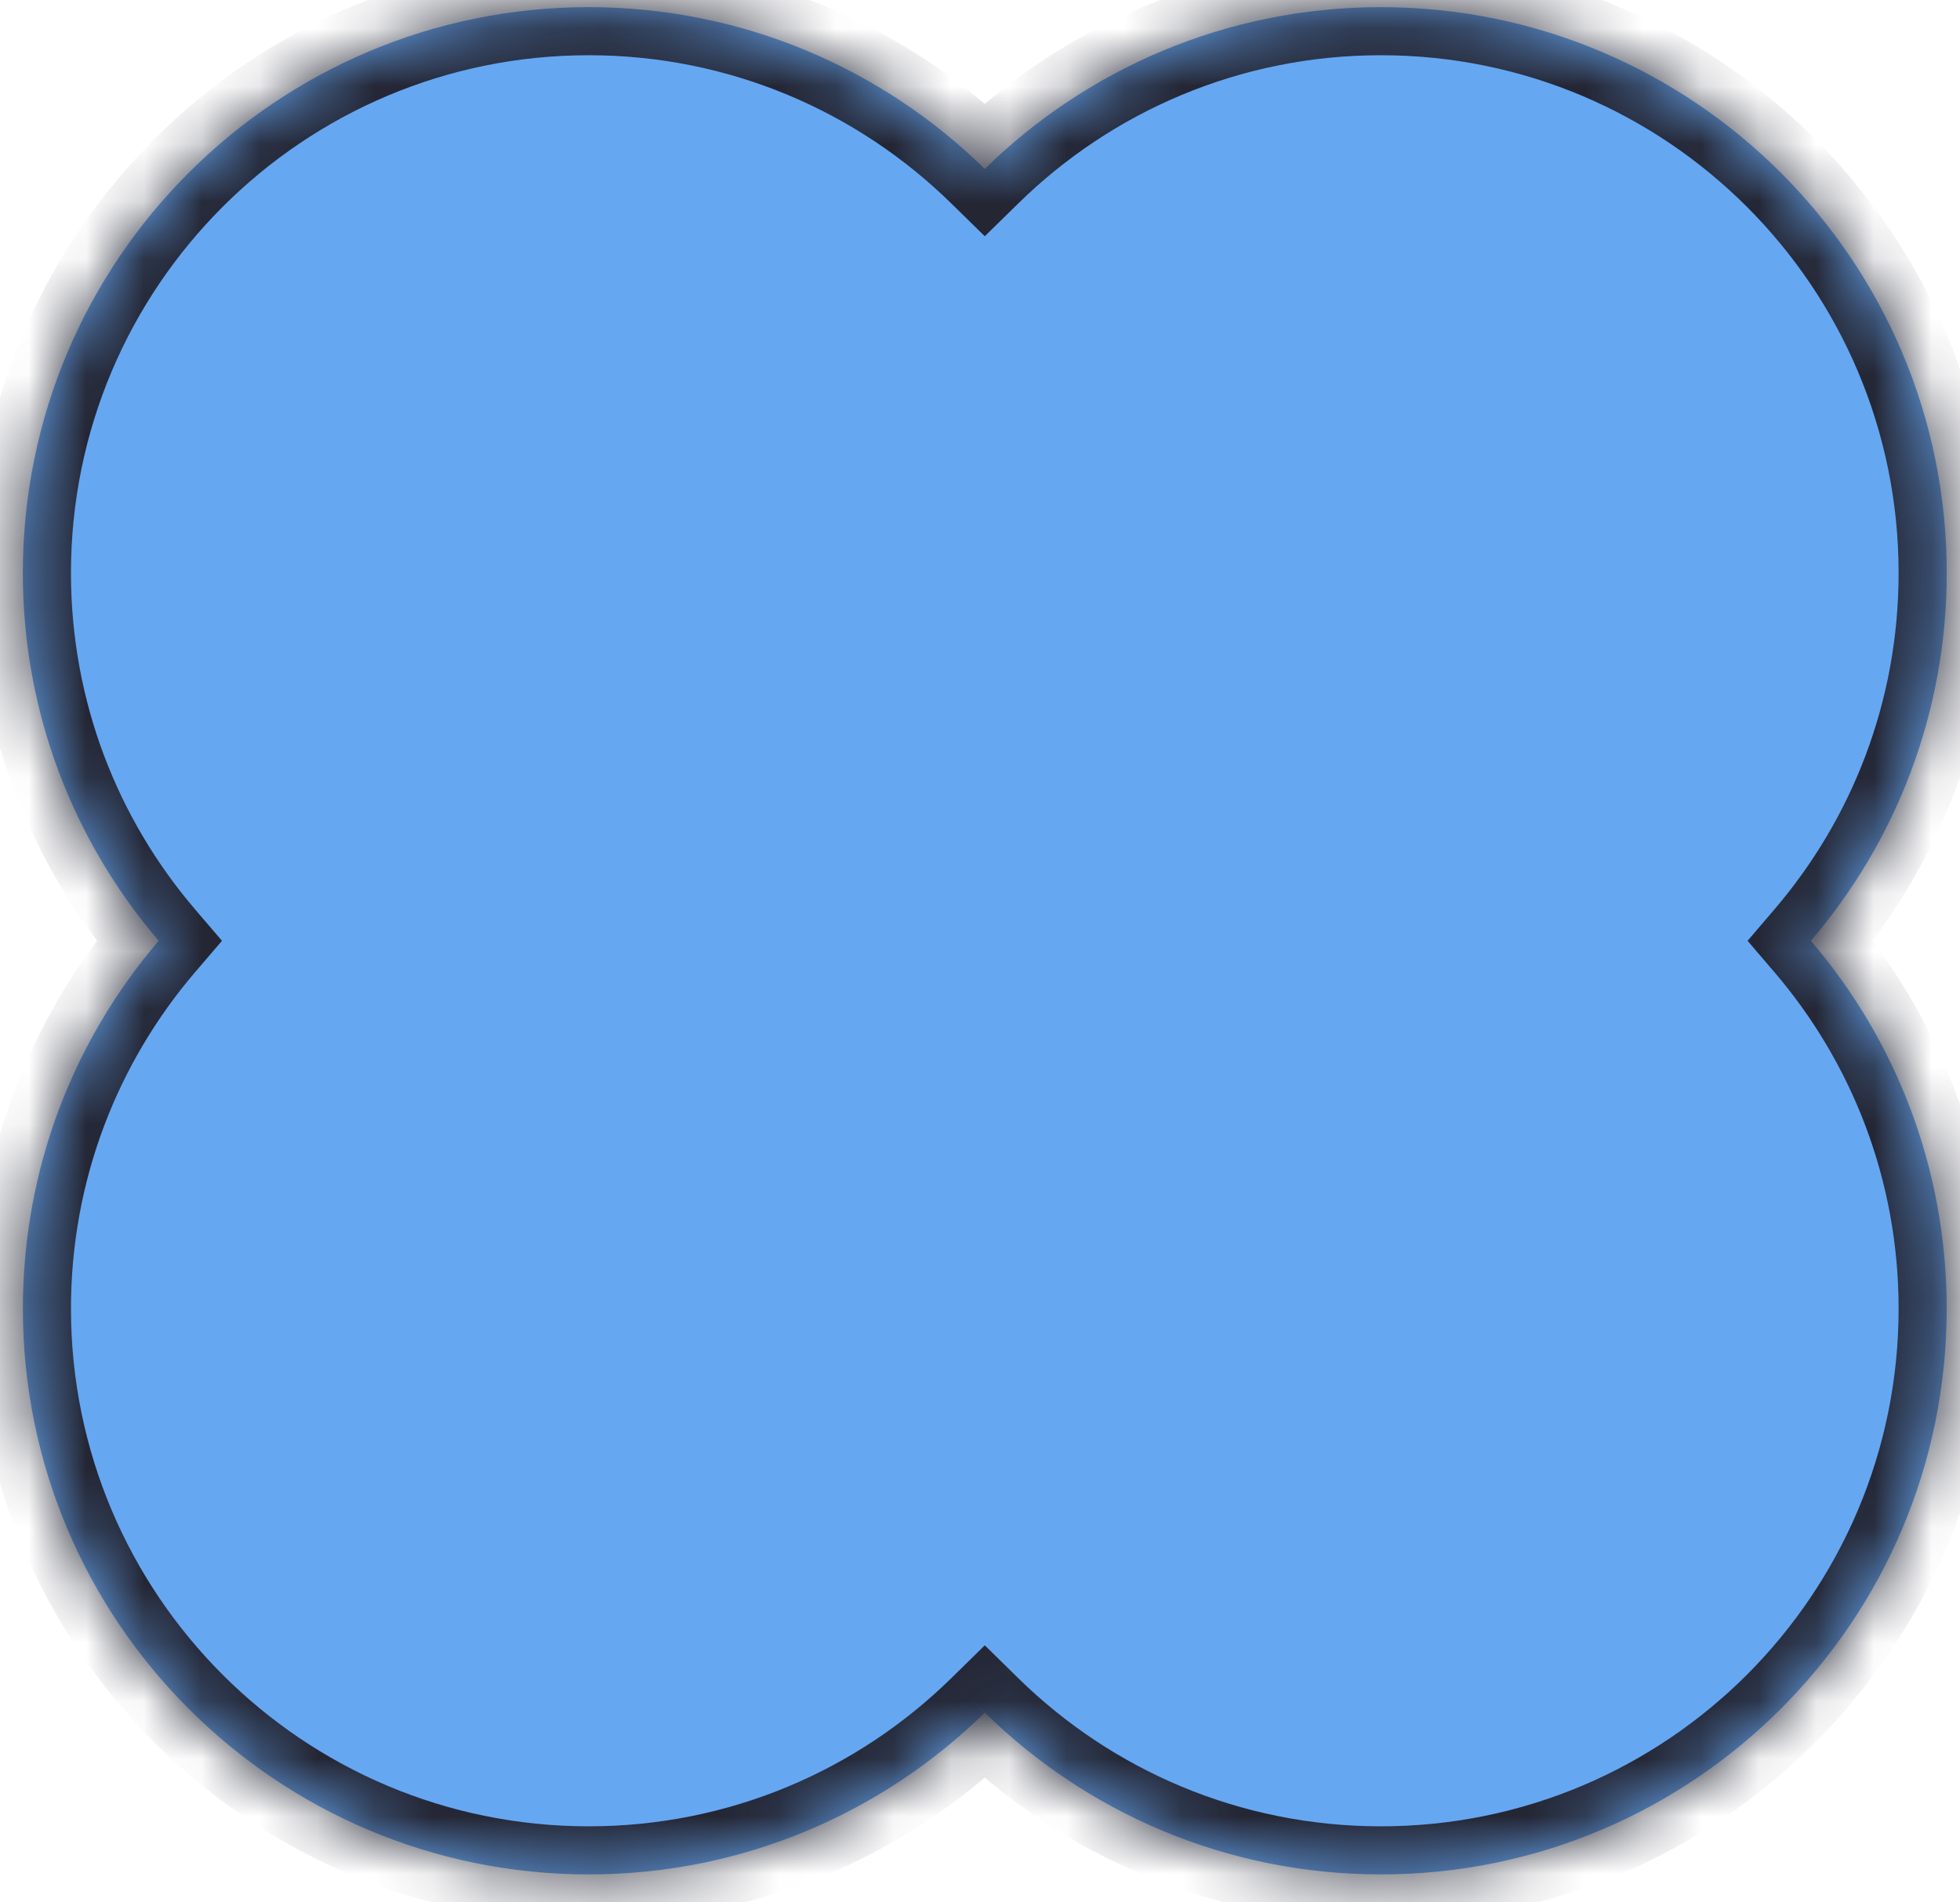 <?xml version="1.0" encoding="UTF-8" standalone="no"?><svg width='34' height='33' viewBox='0 0 34 33' fill='none' xmlns='http://www.w3.org/2000/svg'>
<mask id='path-1-inside-1_84_14775' fill='white'>
<path fill-rule='evenodd' clip-rule='evenodd' d='M10.212 0.124C12.887 0.124 15.312 1.194 17.083 2.93C18.854 1.194 21.279 0.124 23.954 0.124C29.375 0.124 33.77 4.519 33.77 9.94C33.77 12.375 32.882 14.604 31.413 16.32C32.882 18.035 33.769 20.264 33.769 22.7C33.769 28.121 29.375 32.515 23.954 32.515C21.279 32.515 18.854 31.445 17.083 29.709C15.312 31.445 12.887 32.515 10.212 32.515C4.791 32.515 0.397 28.121 0.397 22.7C0.397 20.264 1.284 18.035 2.753 16.32C1.284 14.604 0.396 12.375 0.396 9.94C0.396 4.519 4.791 0.124 10.212 0.124Z'/>
</mask>
<path fill-rule='evenodd' clip-rule='evenodd' d='M10.212 0.124C12.887 0.124 15.312 1.194 17.083 2.93C18.854 1.194 21.279 0.124 23.954 0.124C29.375 0.124 33.77 4.519 33.77 9.94C33.77 12.375 32.882 14.604 31.413 16.32C32.882 18.035 33.769 20.264 33.769 22.7C33.769 28.121 29.375 32.515 23.954 32.515C21.279 32.515 18.854 31.445 17.083 29.709C15.312 31.445 12.887 32.515 10.212 32.515C4.791 32.515 0.397 28.121 0.397 22.7C0.397 20.264 1.284 18.035 2.753 16.32C1.284 14.604 0.396 12.375 0.396 9.94C0.396 4.519 4.791 0.124 10.212 0.124Z' fill='#66A7F2'/>
<path d='M17.083 2.93L16.499 3.526L17.083 4.098L17.667 3.526L17.083 2.93ZM31.413 16.32L30.779 15.777L30.315 16.32L30.779 16.862L31.413 16.32ZM17.083 29.709L17.667 29.114L17.083 28.541L16.499 29.114L17.083 29.709ZM2.753 16.32L3.386 16.862L3.851 16.32L3.386 15.777L2.753 16.32ZM17.667 2.334C15.747 0.452 13.114 -0.71 10.212 -0.71V0.958C12.66 0.958 14.878 1.937 16.499 3.526L17.667 2.334ZM23.954 -0.71C21.052 -0.71 18.419 0.452 16.499 2.334L17.667 3.526C19.288 1.937 21.506 0.958 23.954 0.958V-0.71ZM34.604 9.94C34.604 4.058 29.836 -0.71 23.954 -0.71V0.958C28.914 0.958 32.935 4.979 32.935 9.94H34.604ZM32.047 16.862C33.641 15.001 34.604 12.582 34.604 9.94H32.935C32.935 12.169 32.124 14.207 30.779 15.777L32.047 16.862ZM30.779 16.862C32.124 18.433 32.935 20.471 32.935 22.7H34.604C34.604 20.058 33.641 17.638 32.047 15.777L30.779 16.862ZM32.935 22.7C32.935 27.66 28.914 31.681 23.954 31.681V33.35C29.836 33.35 34.604 28.582 34.604 22.7H32.935ZM23.954 31.681C21.506 31.681 19.288 30.703 17.667 29.114L16.499 30.305C18.419 32.188 21.052 33.35 23.954 33.35V31.681ZM10.212 33.35C13.114 33.35 15.747 32.188 17.667 30.305L16.499 29.114C14.878 30.703 12.66 31.681 10.212 31.681V33.35ZM-0.438 22.7C-0.438 28.582 4.33 33.35 10.212 33.35V31.681C5.252 31.681 1.231 27.66 1.231 22.7H-0.438ZM2.119 15.777C0.525 17.638 -0.438 20.058 -0.438 22.7H1.231C1.231 20.471 2.042 18.433 3.386 16.862L2.119 15.777ZM-0.438 9.94C-0.438 12.582 0.525 15.001 2.119 16.862L3.386 15.777C2.042 14.207 1.231 12.169 1.231 9.94H-0.438ZM10.212 -0.71C4.33 -0.71 -0.438 4.058 -0.438 9.94H1.231C1.231 4.979 5.252 0.958 10.212 0.958V-0.71Z' fill='#242634' mask='url(#path-1-inside-1_84_14775)'/>
</svg>
